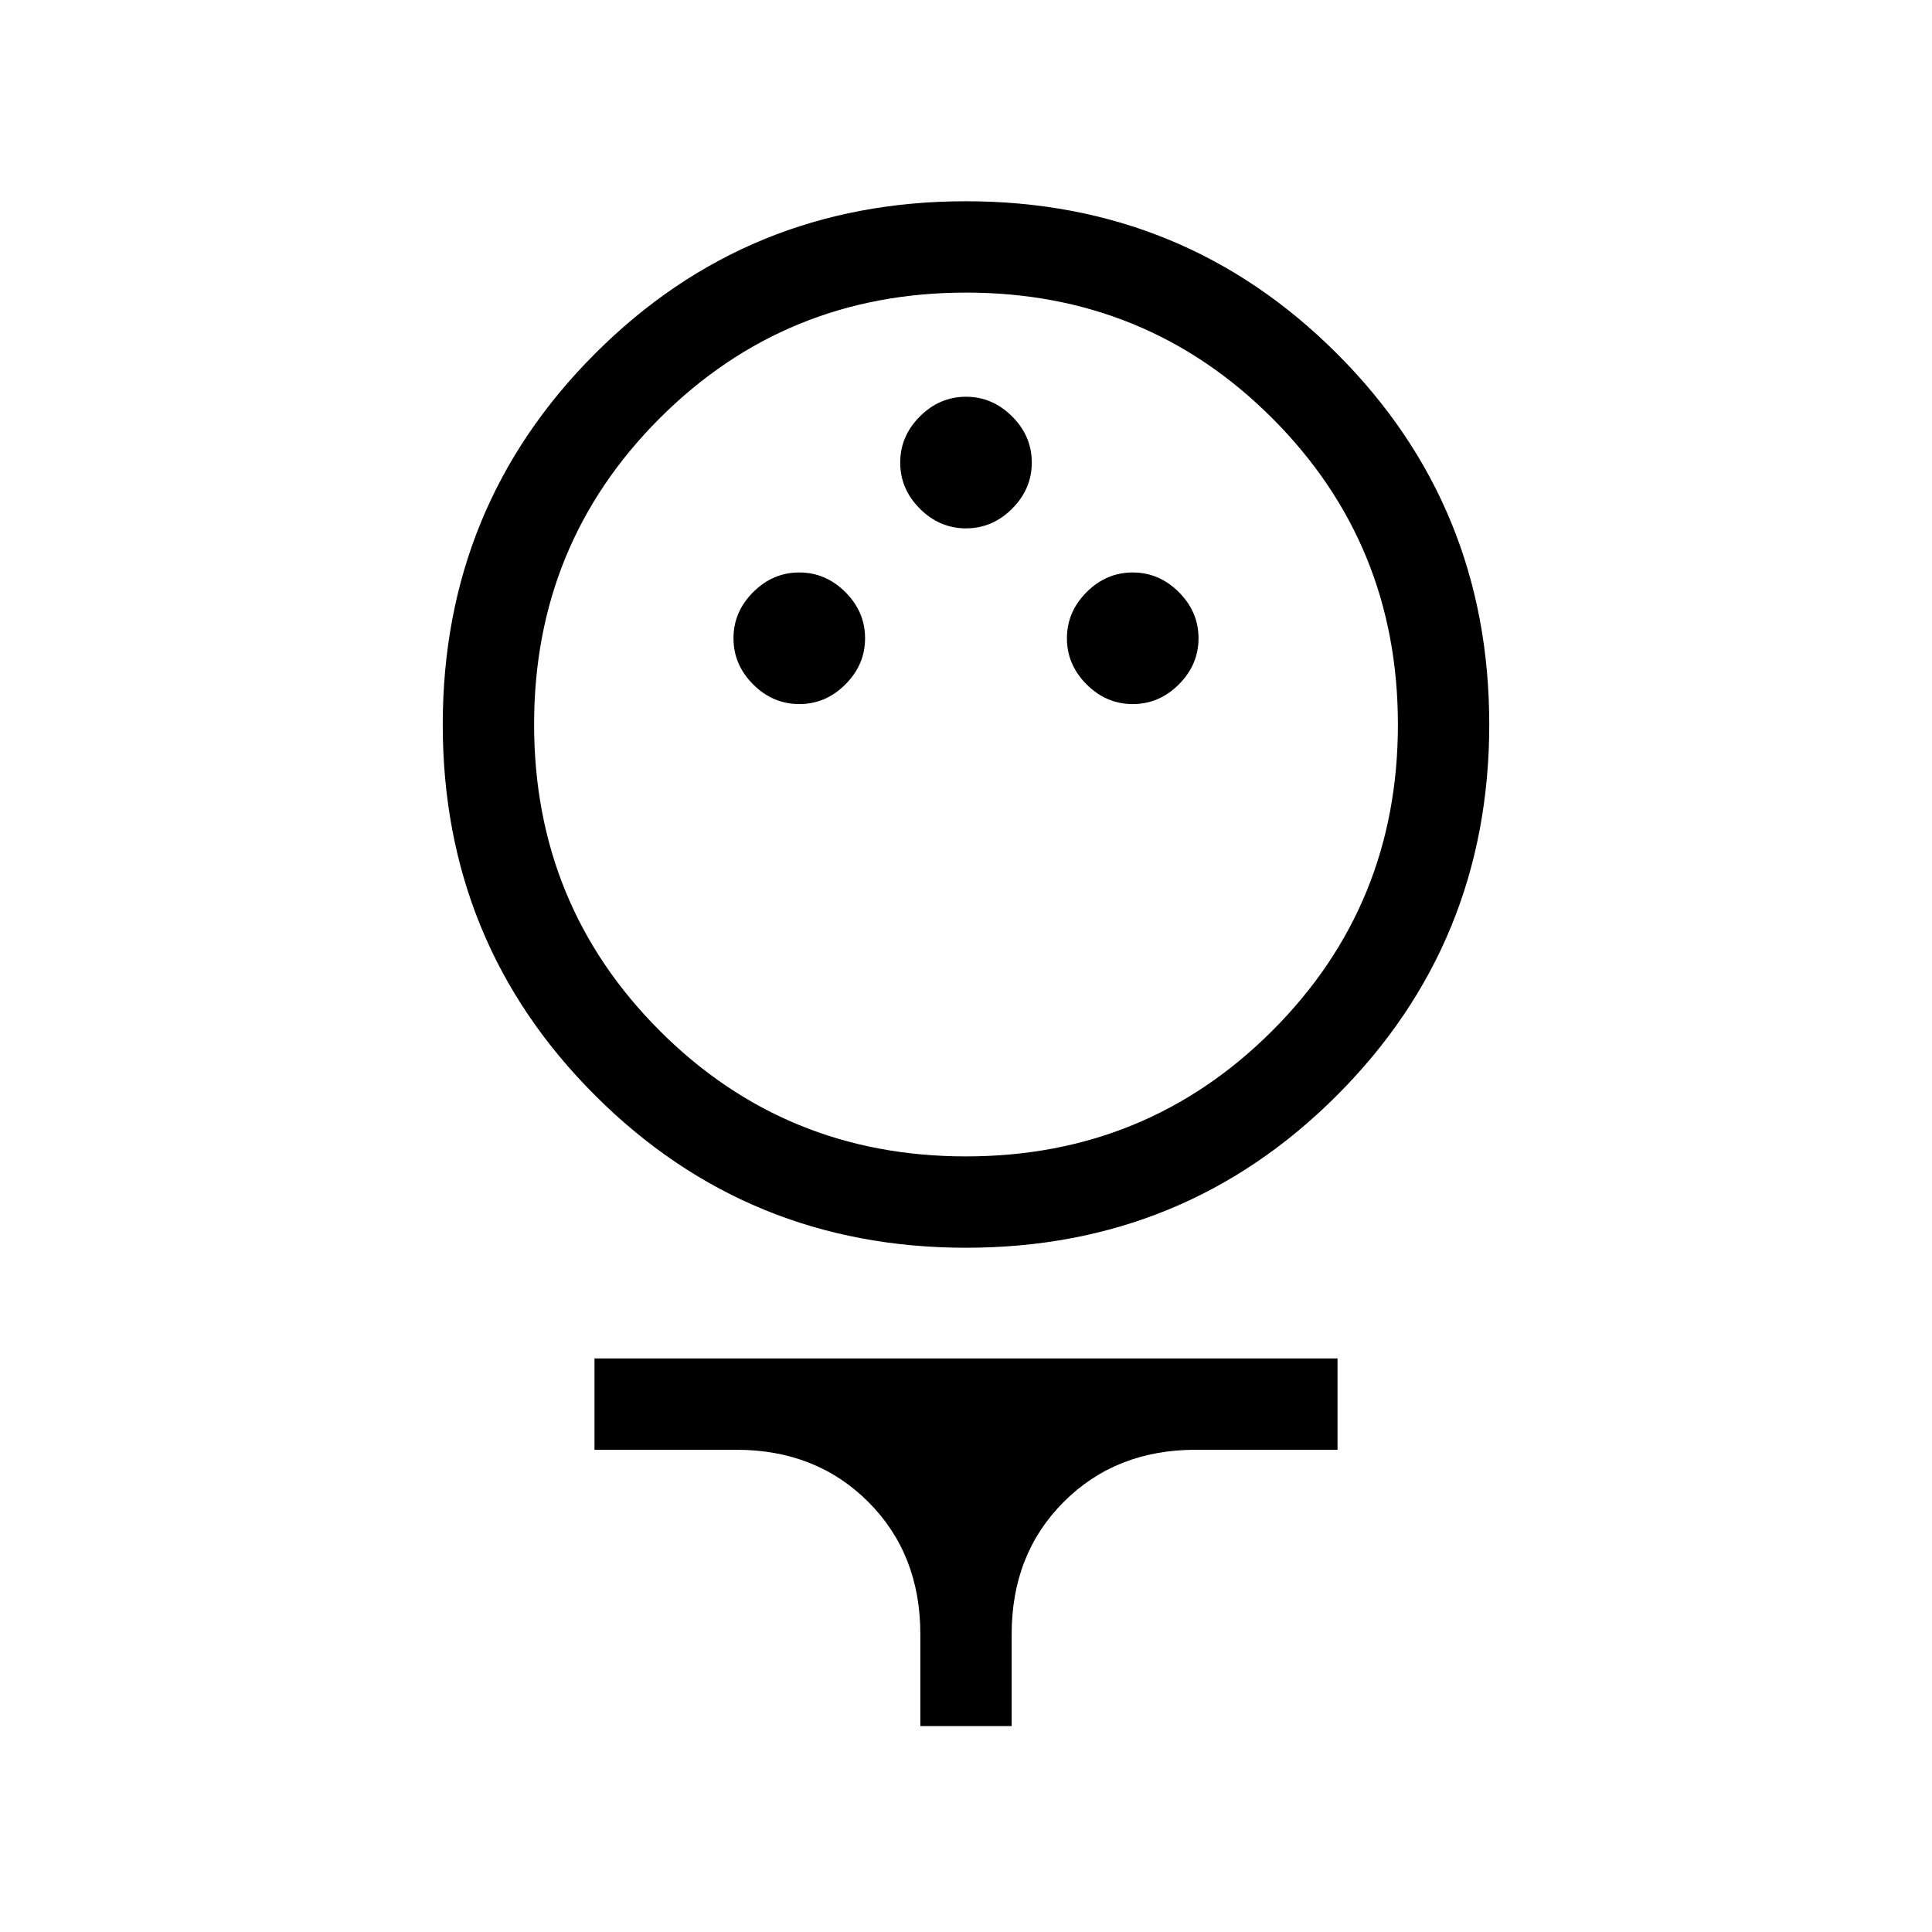 <svg xmlns="http://www.w3.org/2000/svg" height="48" viewBox="0 -960 960 960" width="48"><path d="M480.07-340q-108.61 0-184.34-75.66Q220-491.31 220-599.93q0-108.61 75.66-184.34Q371.31-860 479.93-860q108.61 0 184.34 75.66Q740-708.69 740-600.07q0 108.61-75.66 184.34Q588.69-340 480.07-340Zm-.12-45.39q89.74 0 152.2-62.4 62.46-62.41 62.46-152.16 0-89.74-62.4-152.2-62.41-62.46-152.16-62.46-89.74 0-152.2 62.4-62.46 62.41-62.46 152.16 0 89.74 62.4 152.2 62.41 62.46 152.16 62.46Zm-82.79-224.76q13.15 0 22.92-9.78 9.77-9.78 9.77-22.92 0-13.15-9.78-22.92-9.78-9.77-22.92-9.77-13.15 0-22.92 9.78-9.77 9.77-9.77 22.92 0 13.15 9.78 22.92 9.77 9.77 22.92 9.77Zm165.69 0q13.15 0 22.92-9.78 9.77-9.78 9.77-22.92 0-13.15-9.78-22.92-9.77-9.77-22.92-9.77-13.15 0-22.92 9.78-9.77 9.77-9.77 22.92 0 13.15 9.78 22.92 9.78 9.77 22.92 9.77Zm-82.84-87.31q13.14 0 22.91-9.78 9.77-9.77 9.77-22.92 0-13.15-9.77-22.92-9.78-9.77-22.93-9.77-13.14 0-22.91 9.78t-9.77 22.92q0 13.15 9.77 22.92 9.78 9.77 22.93 9.77Zm-22.7 595.15V-148q0-39.85-25.89-65.73-25.88-25.89-65.6-25.89h-70.43V-285h369.22v45.38h-70.43q-39.72 0-65.6 25.89-25.89 25.88-25.89 65.73v45.69h-45.38ZM480-600Z"/></svg>